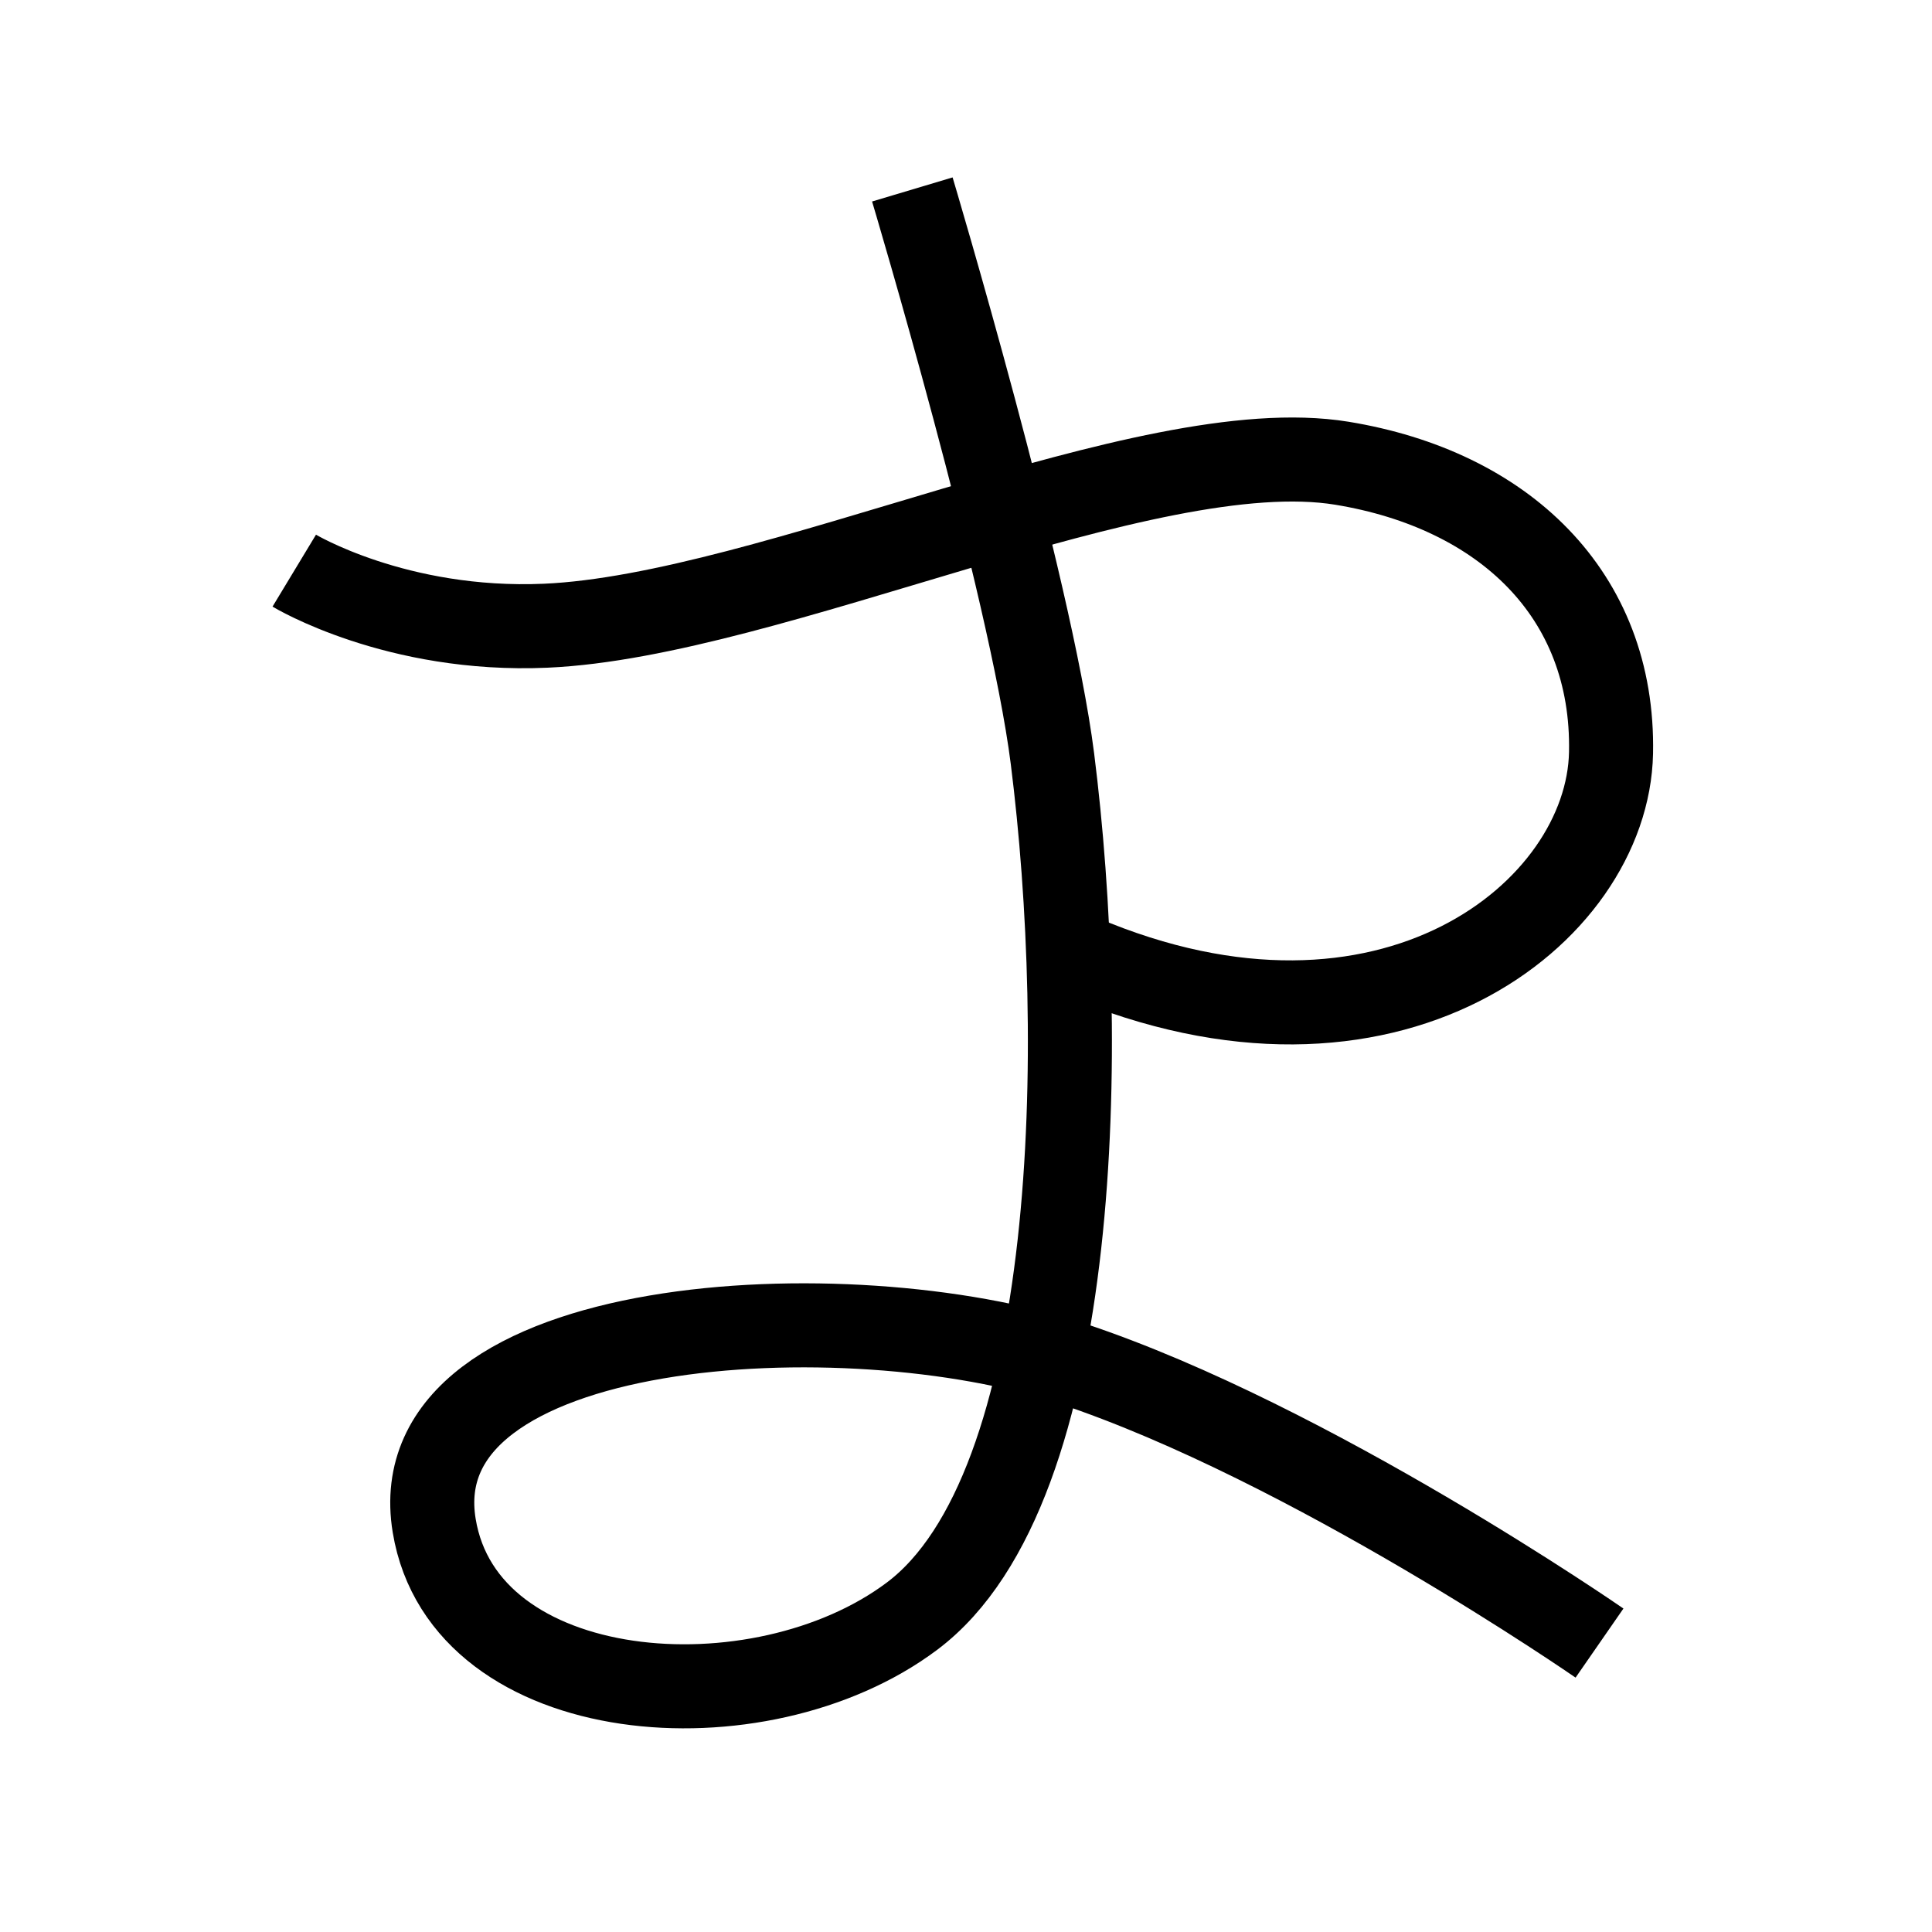 <?xml version="1.0" encoding="UTF-8"?>
<svg xmlns="http://www.w3.org/2000/svg" xmlns:xlink="http://www.w3.org/1999/xlink" width="1000pt" height="1000pt" viewBox="0 0 1000 1000" version="1.1">
<g id="surface1">
<path style="fill:none;stroke-width:8.7;stroke-linecap:butt;stroke-linejoin:miter;stroke:rgb(0%,0%,0%);stroke-opacity:1;stroke-miterlimit:4;" d="M 30.462 59.073 C 30.462 59.073 41.026 65.457 56.496 64.774 C 79.806 63.746 118.725 44.644 138.914 47.954 C 155.596 50.69 167.102 61.479 166.773 77.938 C 166.441 94.523 143.748 112.57 111.857 99.002 " transform="matrix(5,0,0,5,0,0)"/>
<path style="fill:none;stroke-width:8.7;stroke-linecap:butt;stroke-linejoin:miter;stroke:rgb(0%,0%,0%);stroke-opacity:1;stroke-miterlimit:4;" d="M 94.445 19.612 C 94.445 19.612 106.673 60.51 108.951 78.552 C 112.598 107.455 112.07 154.052 94.415 167.302 C 78.59 179.177 48.058 176.794 44.948 157.939 C 41.313 135.904 87.909 133.483 110.956 141.152 C 135.69 149.382 165.58 170.091 165.58 170.091 " transform="matrix(5,0,0,5,0,0)"/>
</g>
</svg>
